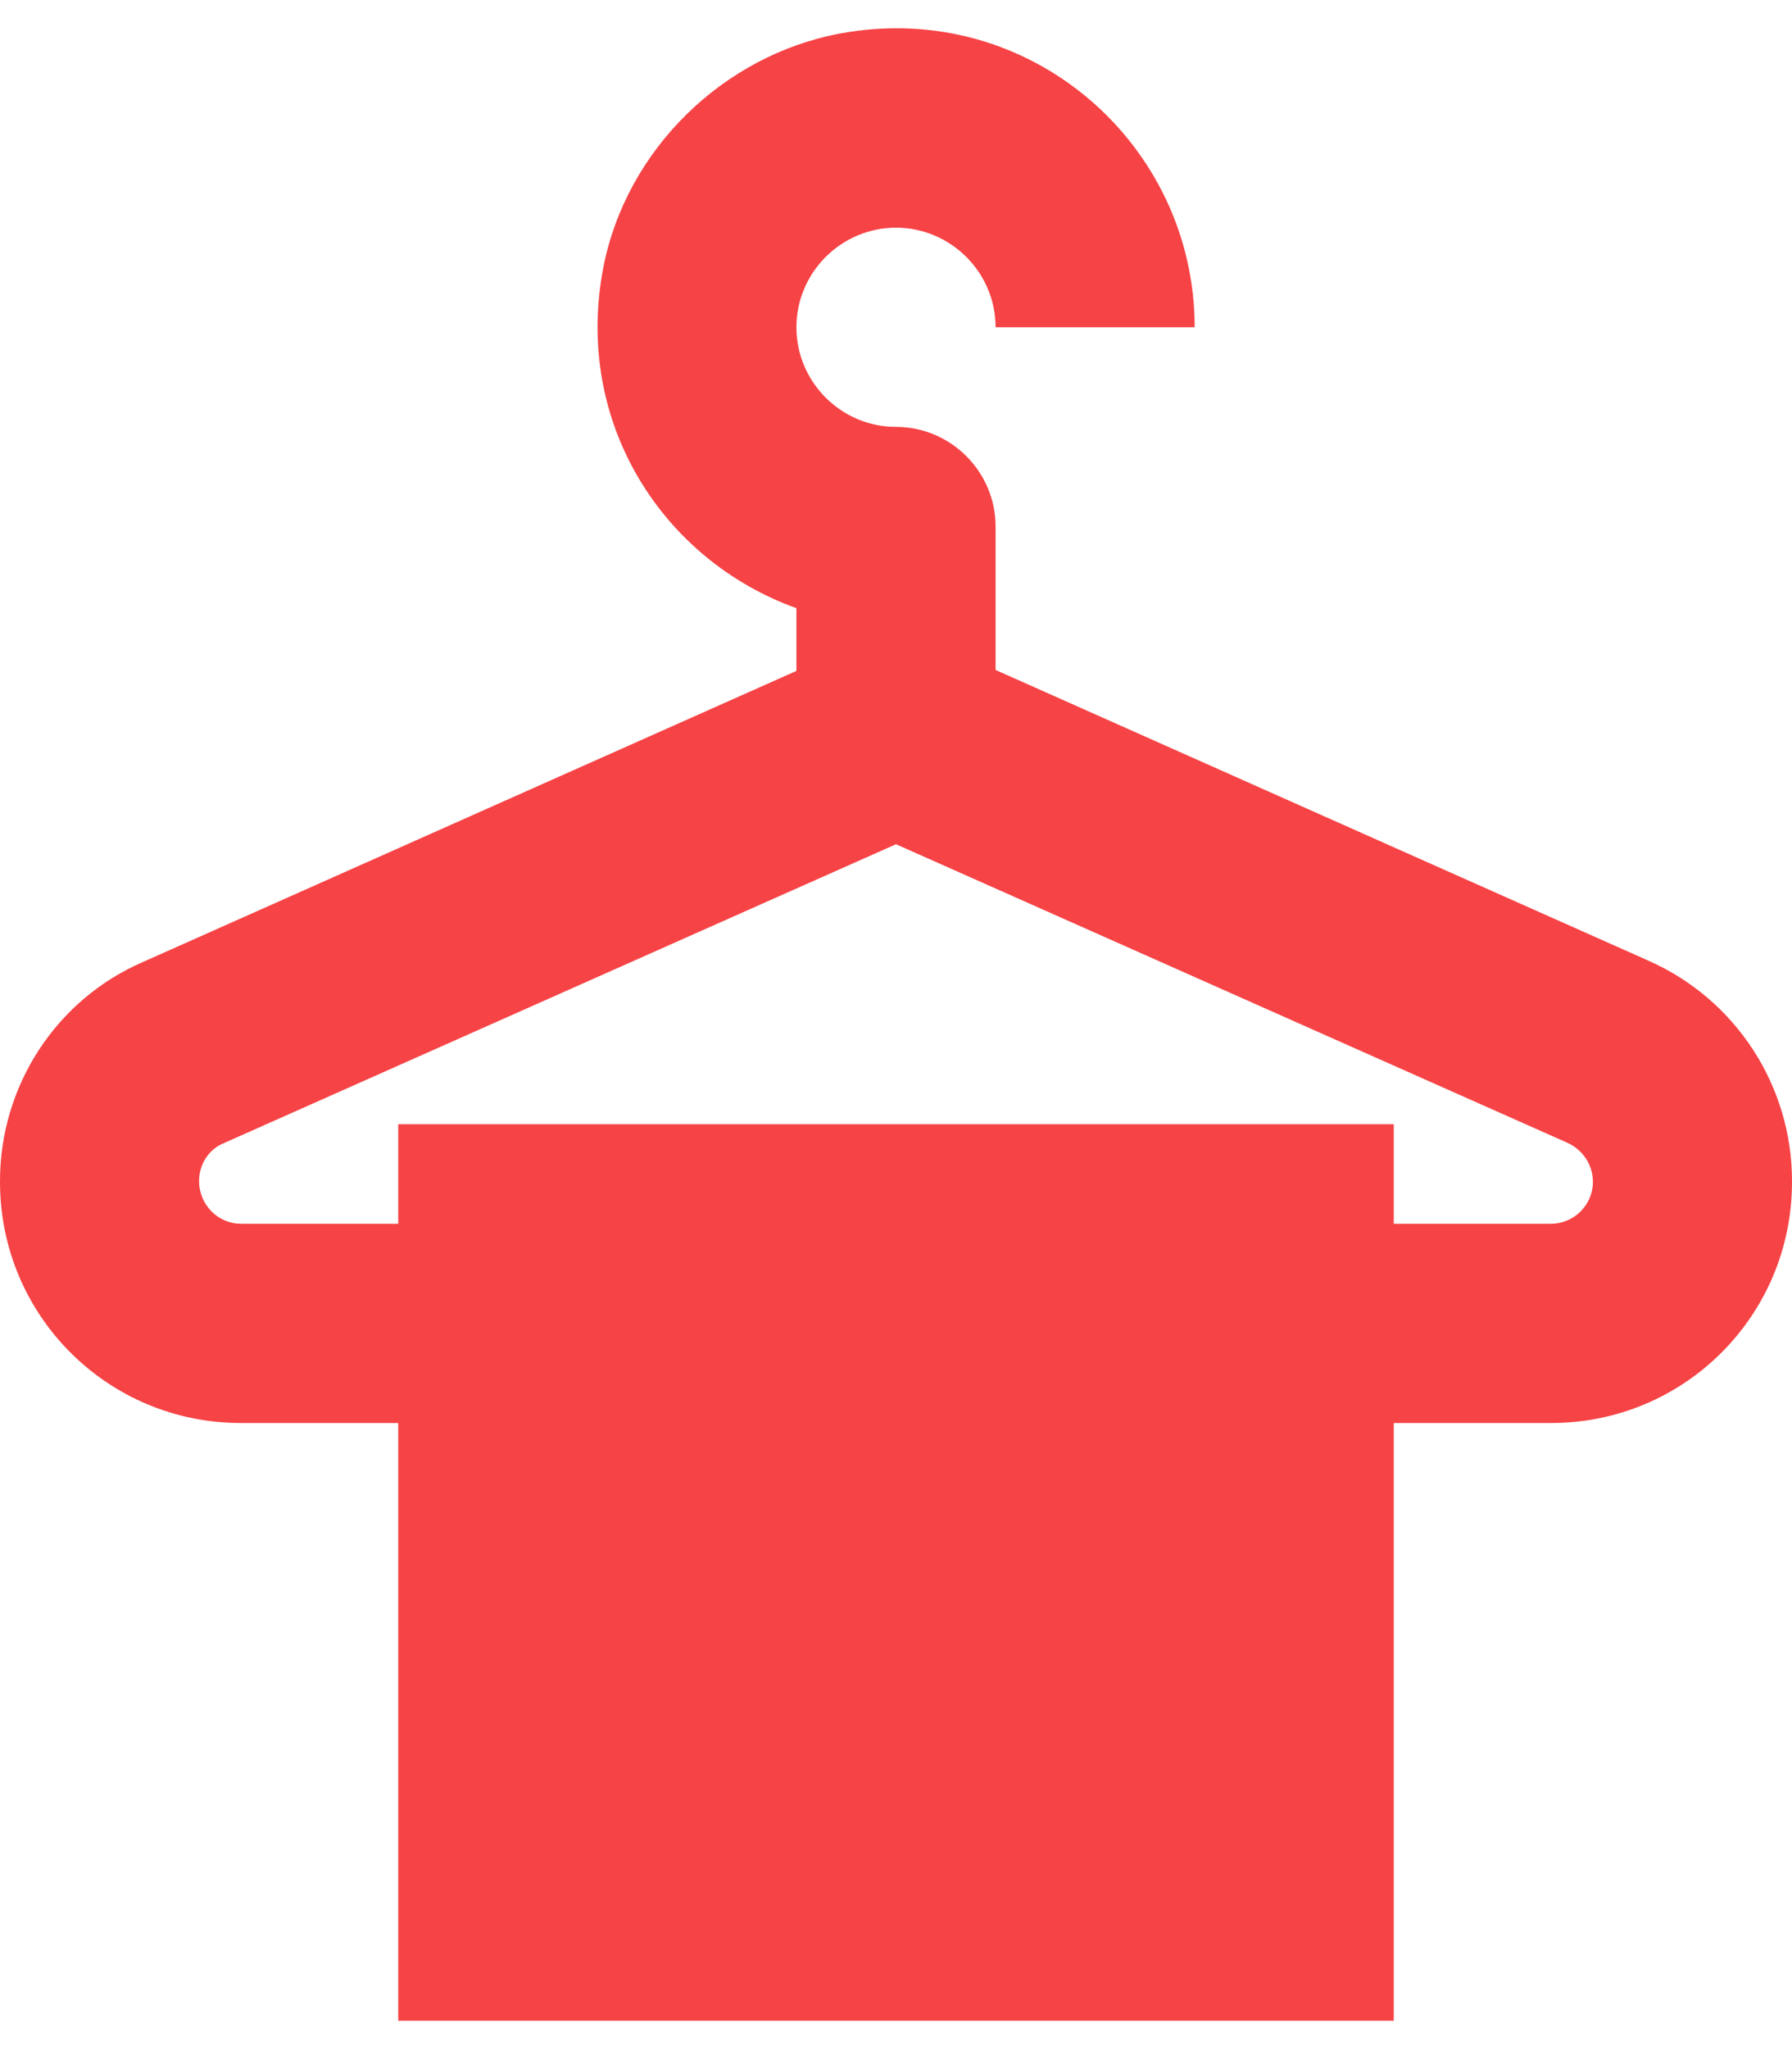 <svg width="21" height="24" viewBox="0 0 21 24" fill="none" xmlns="http://www.w3.org/2000/svg">
<path d="M19.32 11.253L11.667 7.847V6.167C11.667 5.525 11.142 5 10.5 5C9.858 5 9.333 4.475 9.333 3.833C9.333 3.192 9.858 2.667 10.5 2.667C11.142 2.667 11.667 3.192 11.667 3.833H14C14 1.687 12.063 -0.017 9.847 0.392C8.47 0.648 7.338 1.757 7.07 3.133C6.72 4.953 7.77 6.563 9.333 7.123V7.858L1.68 11.265C0.653 11.708 0 12.723 0 13.832V13.843C0 15.407 1.26 16.667 2.823 16.667H4.667V23.667H16.333V16.667H18.177C19.74 16.667 21 15.407 21 13.843V13.832C21 12.723 20.347 11.708 19.32 11.253ZM18.177 14.333H16.333V13.167H4.667V14.333H2.823C2.555 14.333 2.333 14.112 2.333 13.832C2.333 13.633 2.45 13.458 2.625 13.388L10.5 9.888L18.375 13.388C18.55 13.47 18.667 13.645 18.667 13.843C18.667 14.112 18.445 14.333 18.177 14.333Z" fill="#F64345"/>
</svg>
